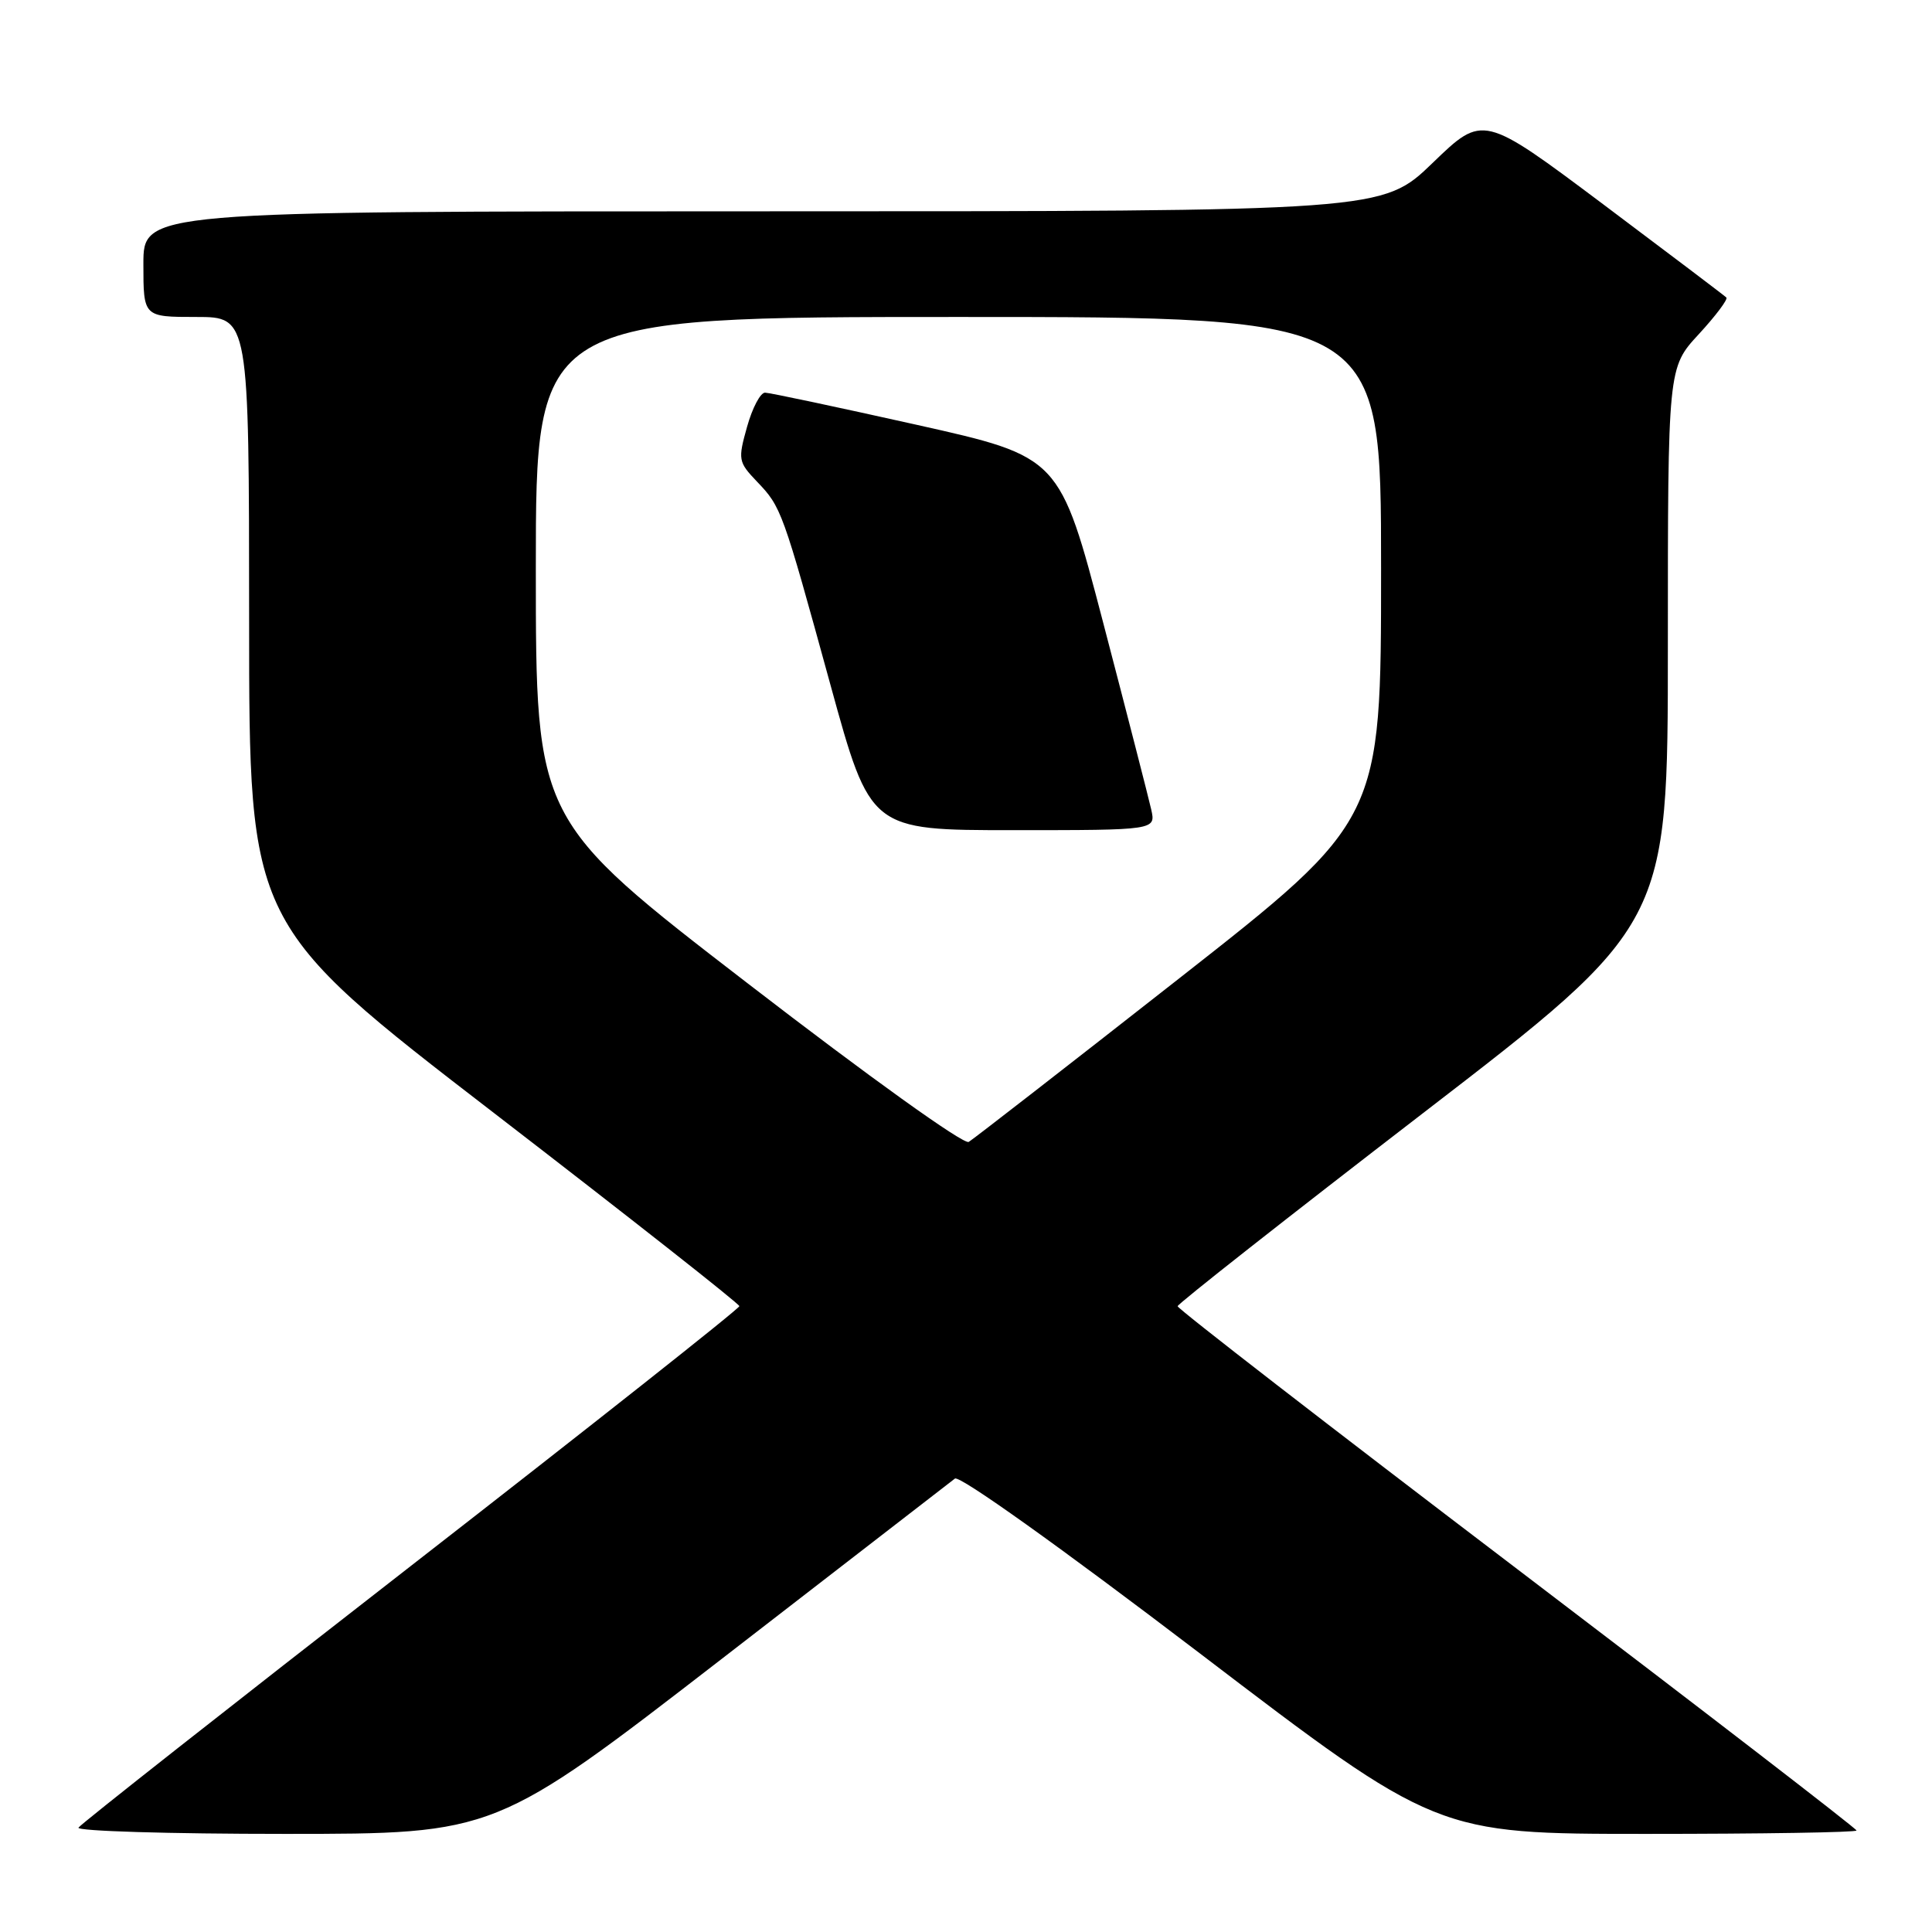 <?xml version="1.0" encoding="UTF-8" standalone="no"?>
<!DOCTYPE svg PUBLIC "-//W3C//DTD SVG 1.1//EN" "http://www.w3.org/Graphics/SVG/1.1/DTD/svg11.dtd" >
<svg xmlns="http://www.w3.org/2000/svg" xmlns:xlink="http://www.w3.org/1999/xlink" version="1.1" viewBox="0 0 256 256">
 <g >
 <path fill="currentColor"
d=" M 95.57 219.86 C 112.03 207.14 125.96 196.37 126.53 195.92 C 127.13 195.45 140.44 204.95 158.96 219.06 C 190.35 243.00 190.35 243.00 218.18 243.00 C 233.48 243.00 246.00 242.80 246.00 242.55 C 246.00 242.30 225.75 226.70 201.00 207.88 C 176.25 189.06 156.02 173.40 156.04 173.08 C 156.06 172.76 170.68 161.26 188.54 147.51 C 221.00 122.53 221.00 122.53 221.00 85.62 C 221.00 48.72 221.00 48.72 225.09 44.29 C 227.34 41.85 228.99 39.65 228.75 39.42 C 228.51 39.18 221.16 33.62 212.42 27.06 C 196.51 15.14 196.51 15.14 189.85 21.57 C 183.19 28.00 183.19 28.00 101.10 28.00 C 19.00 28.00 19.00 28.00 19.00 35.00 C 19.00 42.00 19.00 42.00 26.00 42.00 C 33.00 42.00 33.00 42.00 33.01 82.25 C 33.01 122.50 33.01 122.50 65.48 147.50 C 83.33 161.25 97.95 172.75 97.97 173.07 C 97.99 173.38 78.41 188.86 54.46 207.48 C 30.51 226.10 10.68 241.71 10.40 242.17 C 10.11 242.63 22.43 243.00 37.76 243.00 C 65.63 243.00 65.63 243.00 95.57 219.86 Z  M 99.11 130.33 C 71.00 108.68 71.00 108.68 71.00 75.34 C 71.00 42.00 71.00 42.00 127.00 42.00 C 183.00 42.00 183.00 42.00 183.00 75.33 C 183.00 108.66 183.00 108.66 156.25 129.64 C 141.54 141.18 128.99 150.93 128.36 151.31 C 127.70 151.70 115.13 142.68 99.11 130.33 Z  M 152.54 107.25 C 152.20 105.74 149.34 94.61 146.18 82.52 C 140.43 60.53 140.43 60.53 121.47 56.29 C 111.03 53.96 102.00 52.04 101.38 52.03 C 100.76 52.01 99.69 54.05 98.99 56.55 C 97.77 60.90 97.82 61.21 100.29 63.80 C 103.54 67.20 103.66 67.53 110.04 90.75 C 115.33 110.00 115.33 110.00 134.25 110.00 C 153.16 110.00 153.16 110.00 152.54 107.25 Z "/>
</g>
</svg>